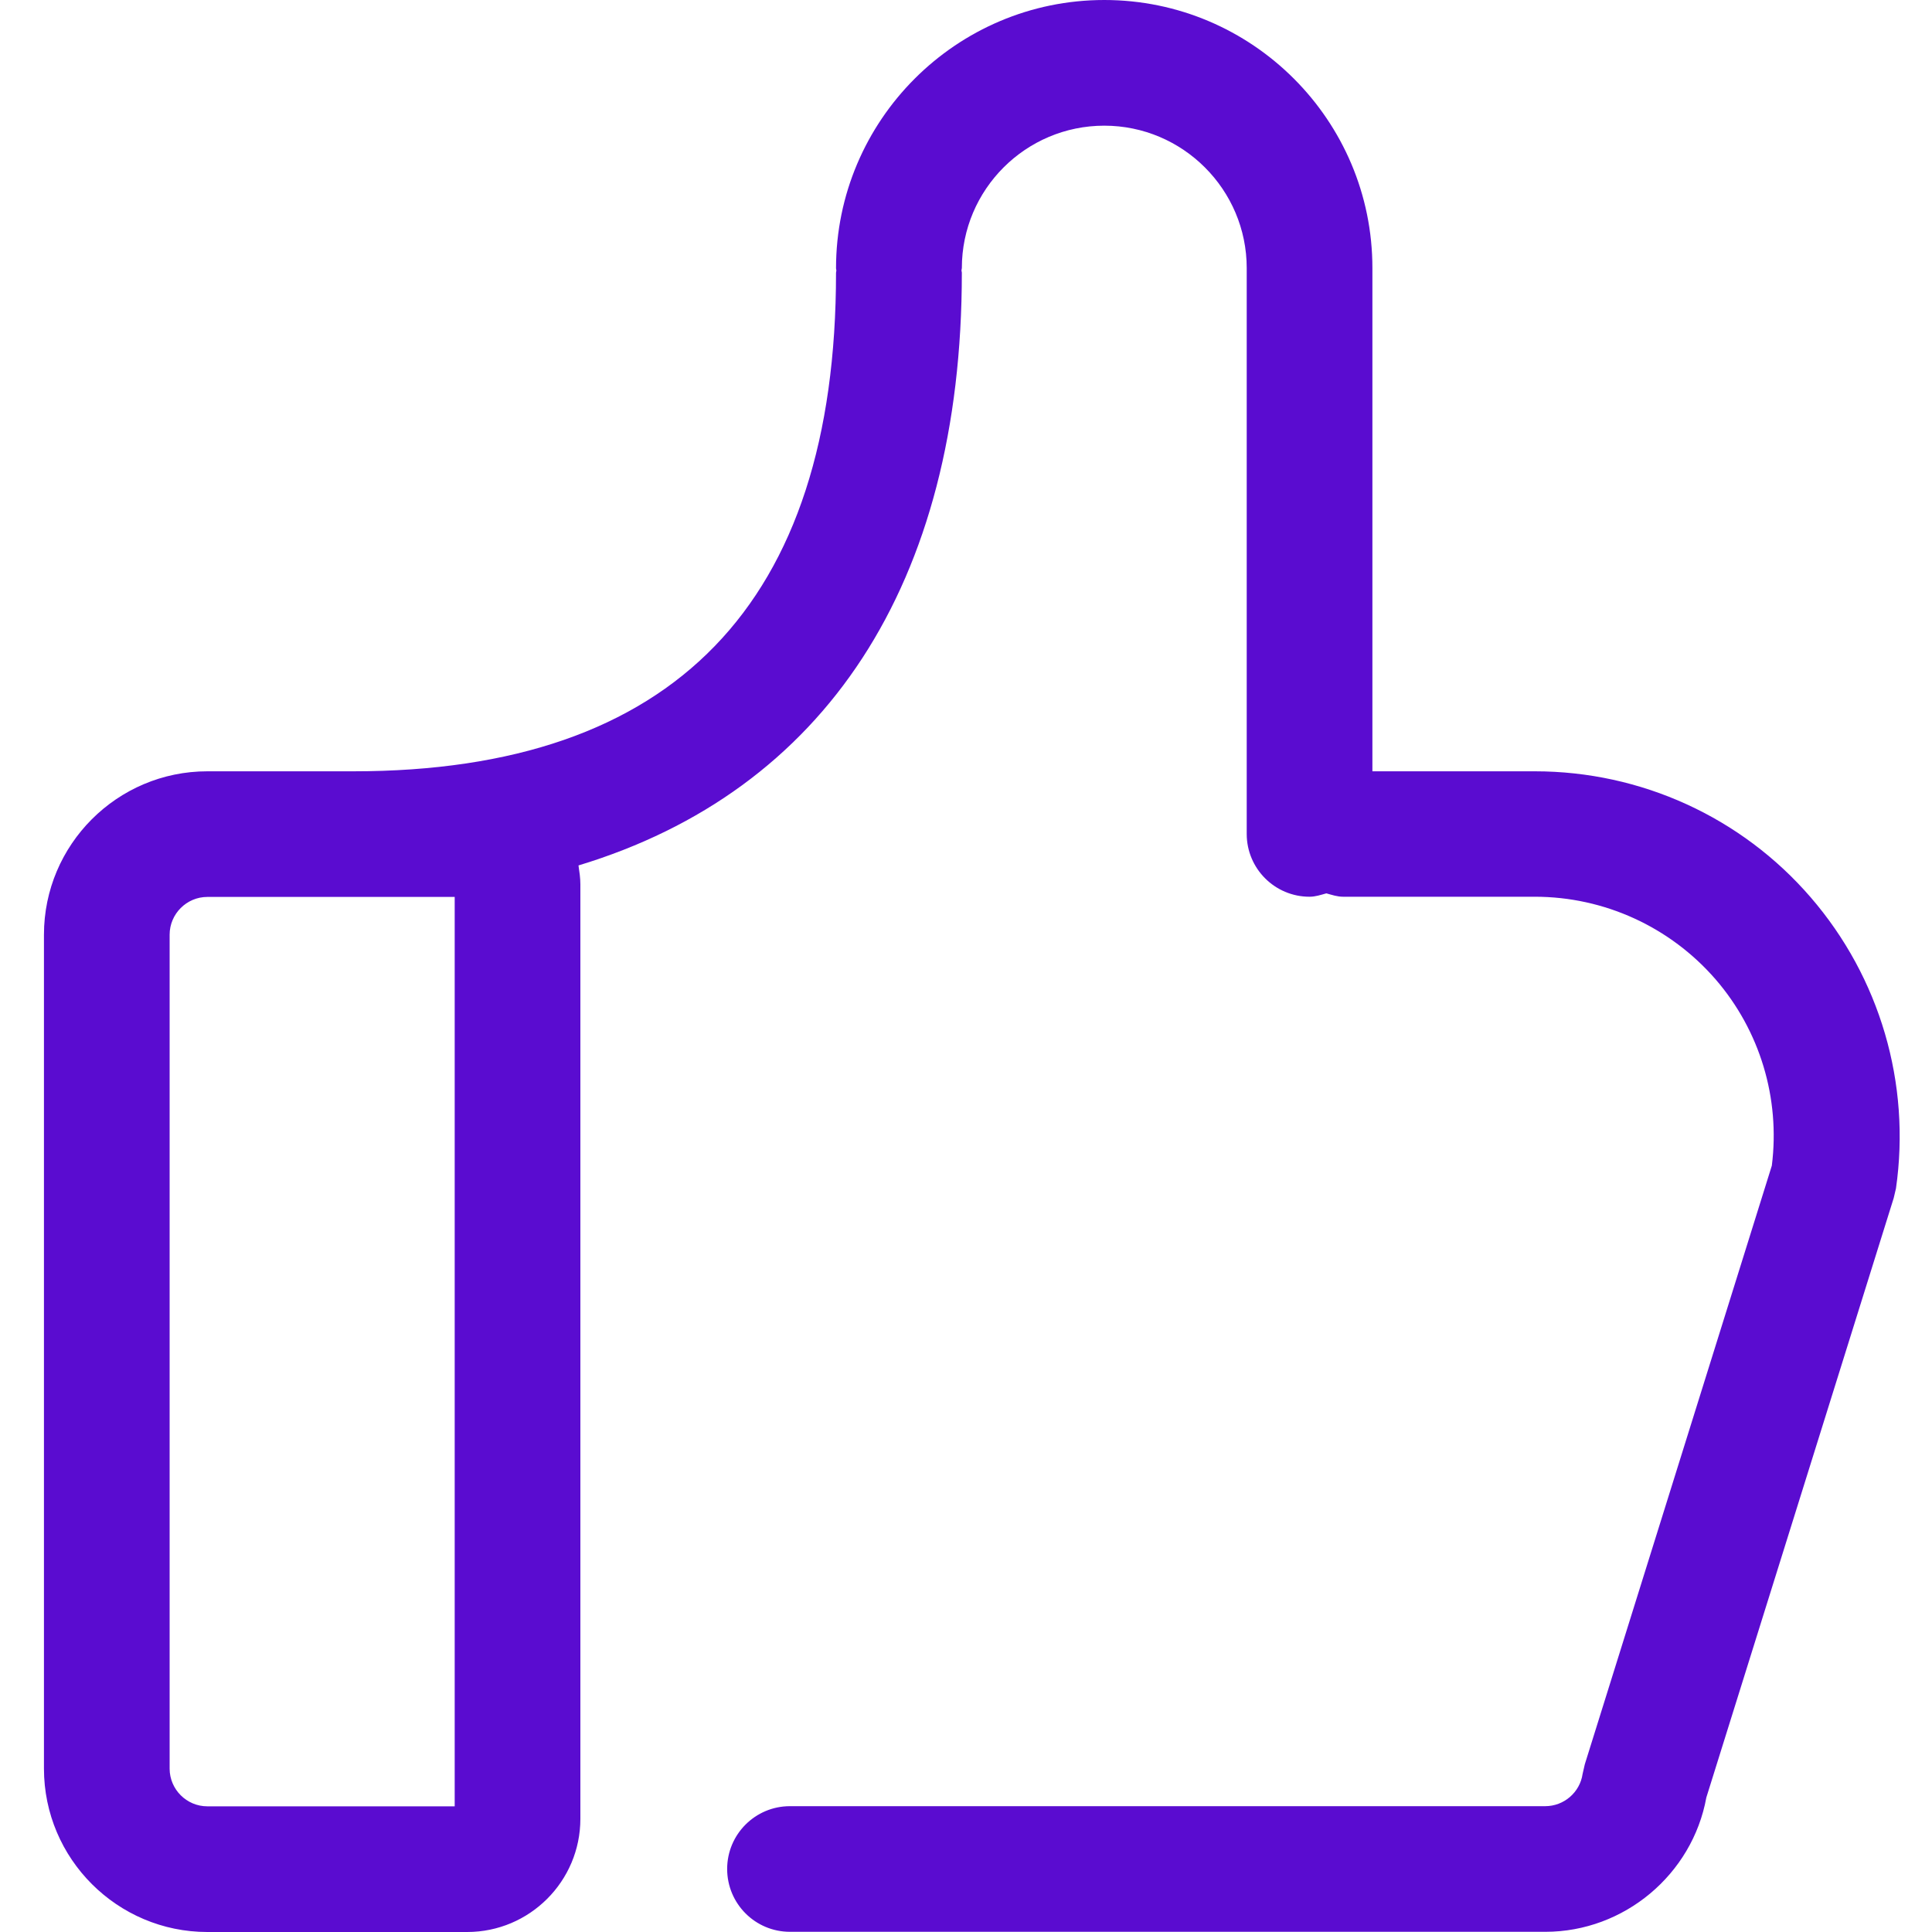 <svg width="40" height="40" viewBox="0 0 40 40" fill="none" xmlns="http://www.w3.org/2000/svg">
<g clip-path="url(#clip0_614_890)">
<path d="M37.488 18.578C36.055 16.918 33.973 15.969 31.777 15.969H28.414V5.555C28.418 2.492 25.926 0 22.863 0C19.801 0 17.309 2.492 17.309 5.555C17.309 5.57 17.316 5.586 17.316 5.602C17.316 5.617 17.309 5.629 17.309 5.648C17.309 12.496 13.945 15.969 7.316 15.969H4.293C2.426 15.969 0.91 17.488 0.91 19.352V36.617C0.91 38.484 2.43 40 4.293 40H9.672C10.965 40 12.016 38.949 12.016 37.656V18.309C12.016 18.176 11.996 18.047 11.977 17.918C17.07 16.375 19.914 12.098 19.914 5.645C19.914 5.629 19.906 5.613 19.906 5.598C19.906 5.582 19.914 5.57 19.914 5.551C19.914 3.922 21.238 2.602 22.863 2.602C24.488 2.602 25.812 3.926 25.812 5.551V17.266C25.812 17.984 26.395 18.566 27.113 18.566C27.234 18.566 27.348 18.527 27.461 18.496C27.574 18.527 27.684 18.566 27.809 18.566H31.777C33.215 18.566 34.578 19.191 35.52 20.277C36.438 21.34 36.859 22.738 36.684 24.133L32.812 36.527L32.766 36.727C32.711 37.109 32.379 37.395 31.992 37.395H16.355C15.637 37.395 15.055 37.977 15.055 38.695C15.055 39.414 15.637 39.996 16.355 39.996H31.996C33.625 39.996 35.039 38.809 35.328 37.215L39.207 24.805L39.254 24.605C39.566 22.434 38.922 20.238 37.488 18.578ZM9.414 18.57V37.398H4.293C3.863 37.398 3.512 37.047 3.512 36.617V19.352C3.512 18.922 3.863 18.57 4.293 18.57H9.414Z" fill="#5A0CD0"/>
</g>
<defs>
<clipPath id="clip0_614_890">
<rect width="40" height="40" fill="white"/>
</clipPath>
</defs>
</svg>
